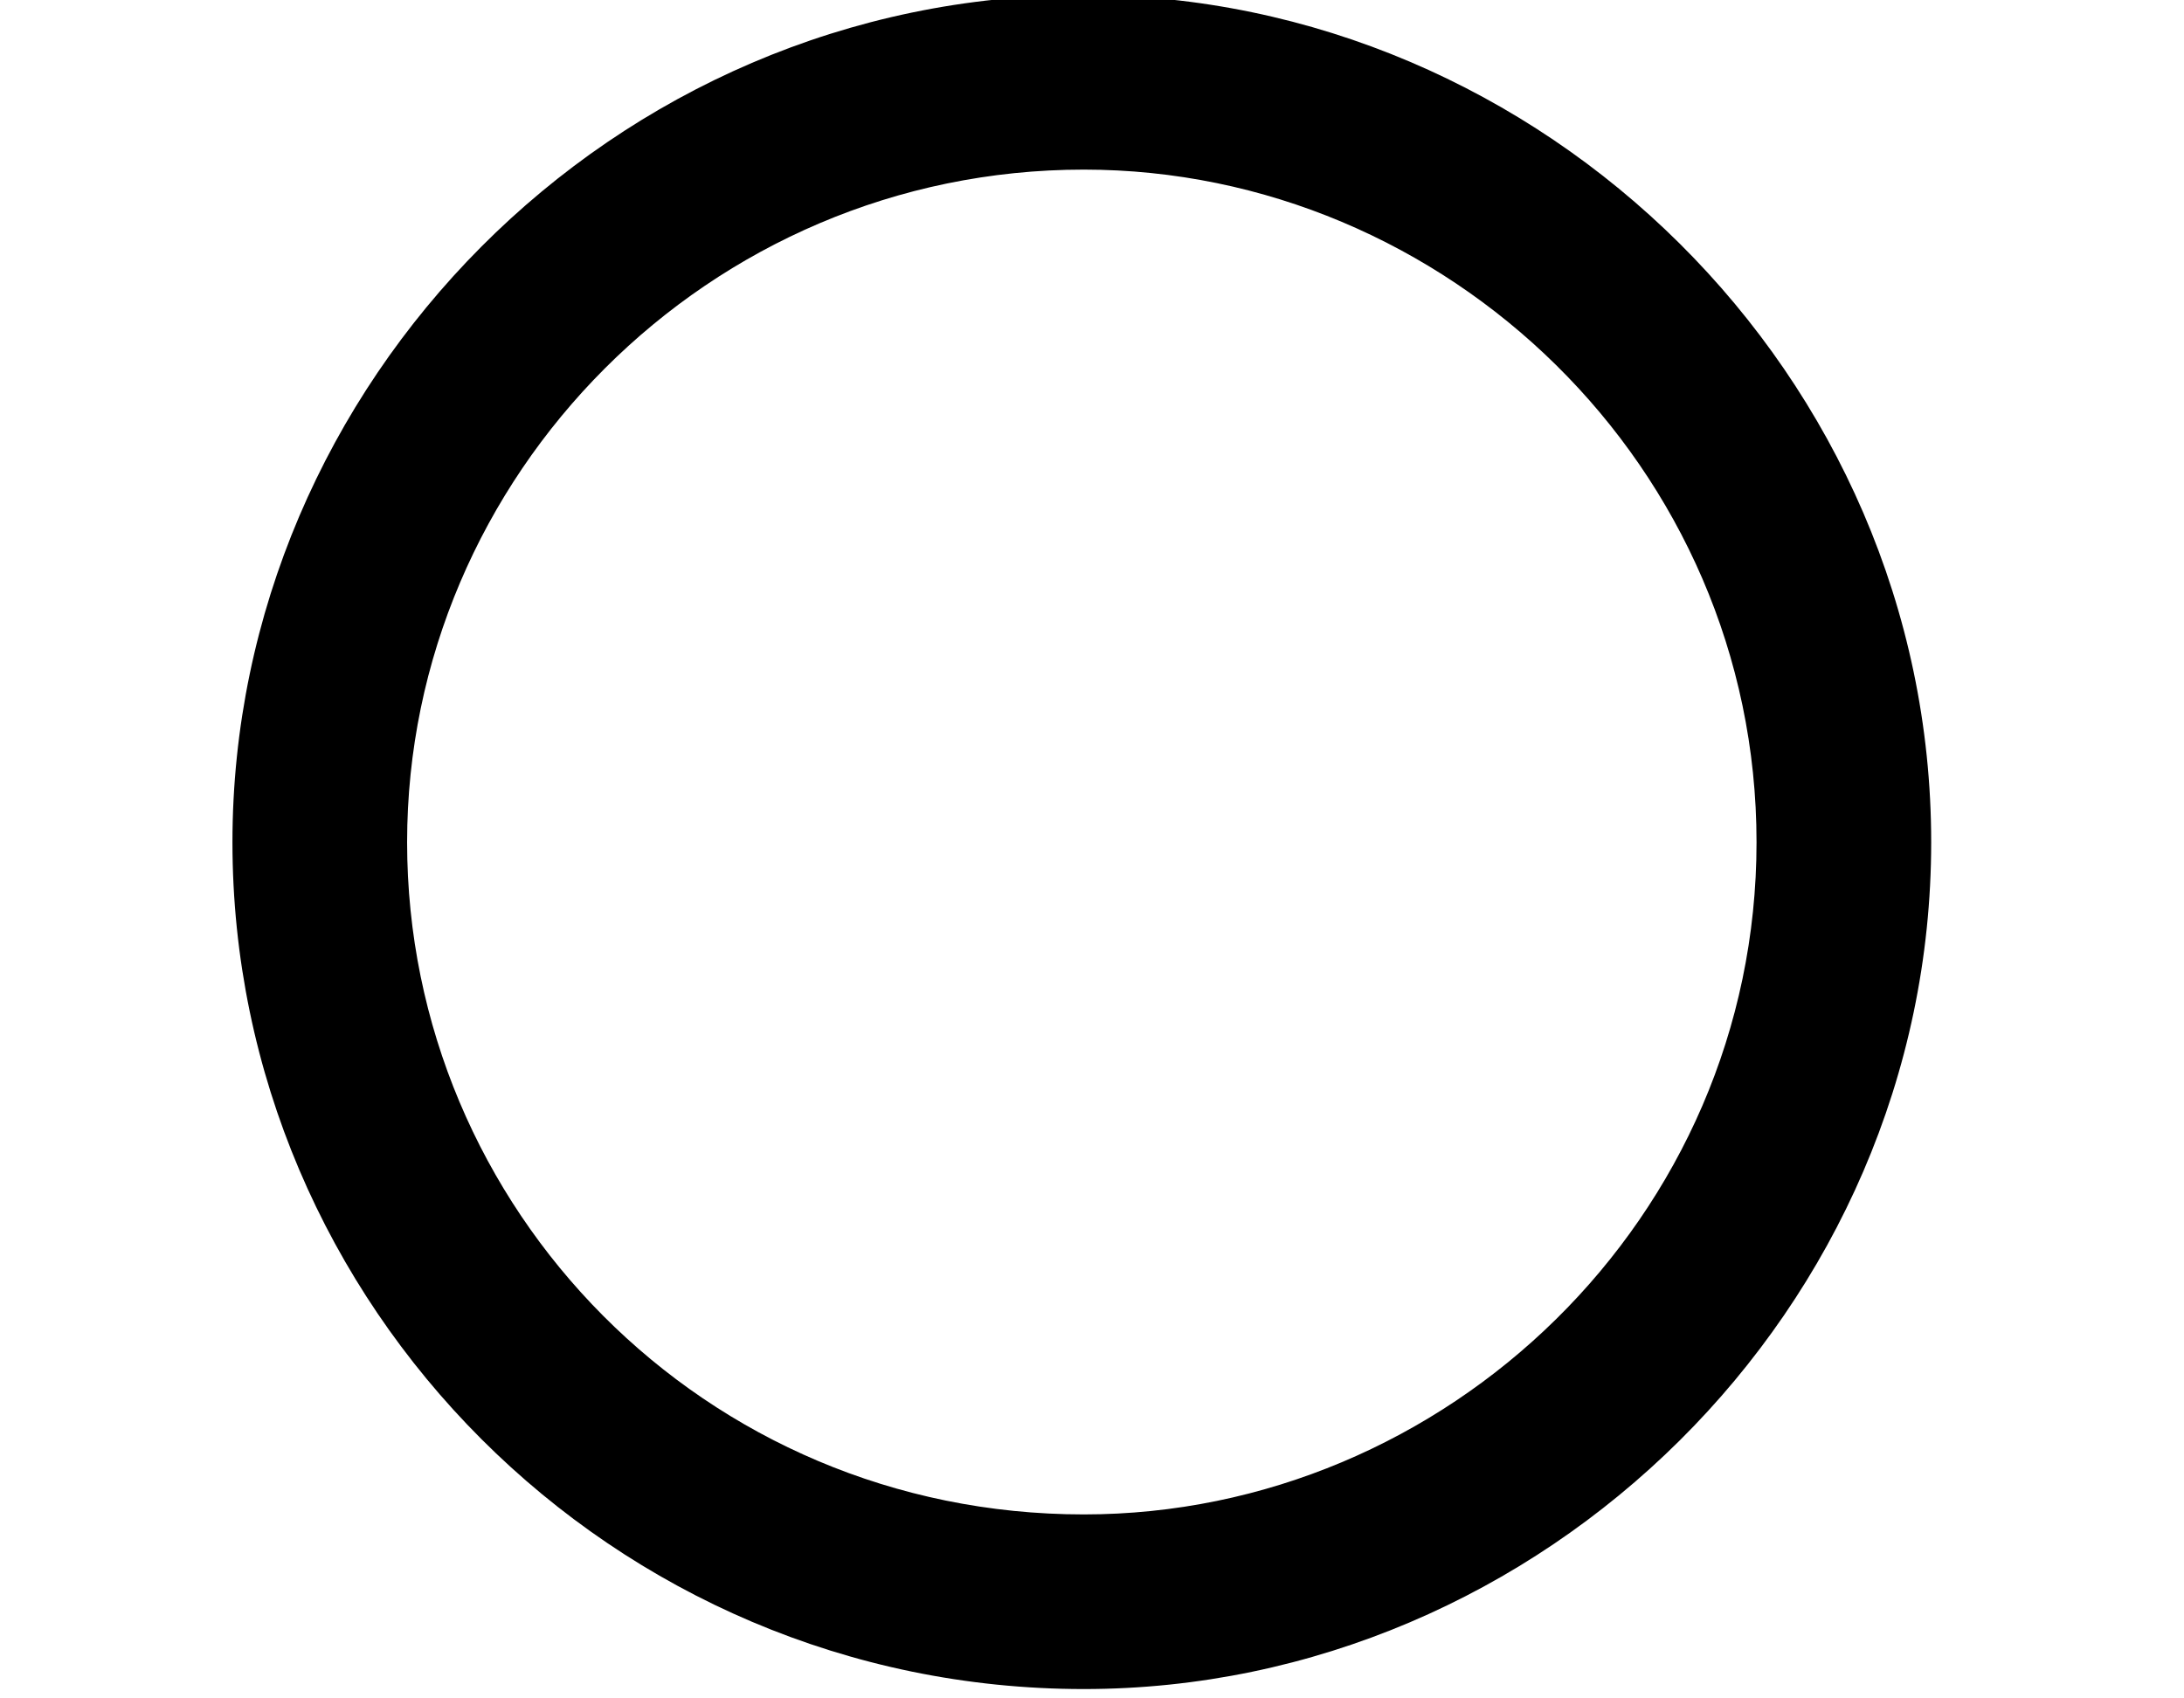 <?xml version='1.0' encoding='ISO-8859-1'?>
<!DOCTYPE svg PUBLIC "-//W3C//DTD SVG 1.1//EN" "http://www.w3.org/Graphics/SVG/1.1/DTD/svg11.dtd">
<!-- This file was generated by dvisvgm 1.2.2 (x86_64-unknown-linux-gnu) -->
<!-- Thu Dec 11 05:50:32 2014 -->
<svg height='4.242pt' version='1.1' viewBox='70.735 63.894 5.455 4.242' width='5.455pt' xmlns='http://www.w3.org/2000/svg' xmlns:xlink='http://www.w3.org/1999/xlink'>
<defs>
<path d='M4.862 -2.737C4.862 -3.909 3.887 -4.862 2.737 -4.862C1.555 -4.862 0.602 -3.887 0.602 -2.737C0.602 -1.577 1.555 -0.613 2.737 -0.613C3.887 -0.613 4.862 -1.566 4.862 -2.737ZM2.737 -1.051C1.785 -1.051 1.04 -1.818 1.04 -2.737S1.796 -4.424 2.737 -4.424C3.646 -4.424 4.424 -3.679 4.424 -2.737S3.646 -1.051 2.737 -1.051Z' id='g0-14'/>
</defs>
<g id='page1' transform='matrix(0.996 0 0 0.996 0 0)'>
<use x='71' xlink:href='#g0-14' y='69'/>
</g>
</svg>
<!--Rendered by QuickLaTeX.com-->
